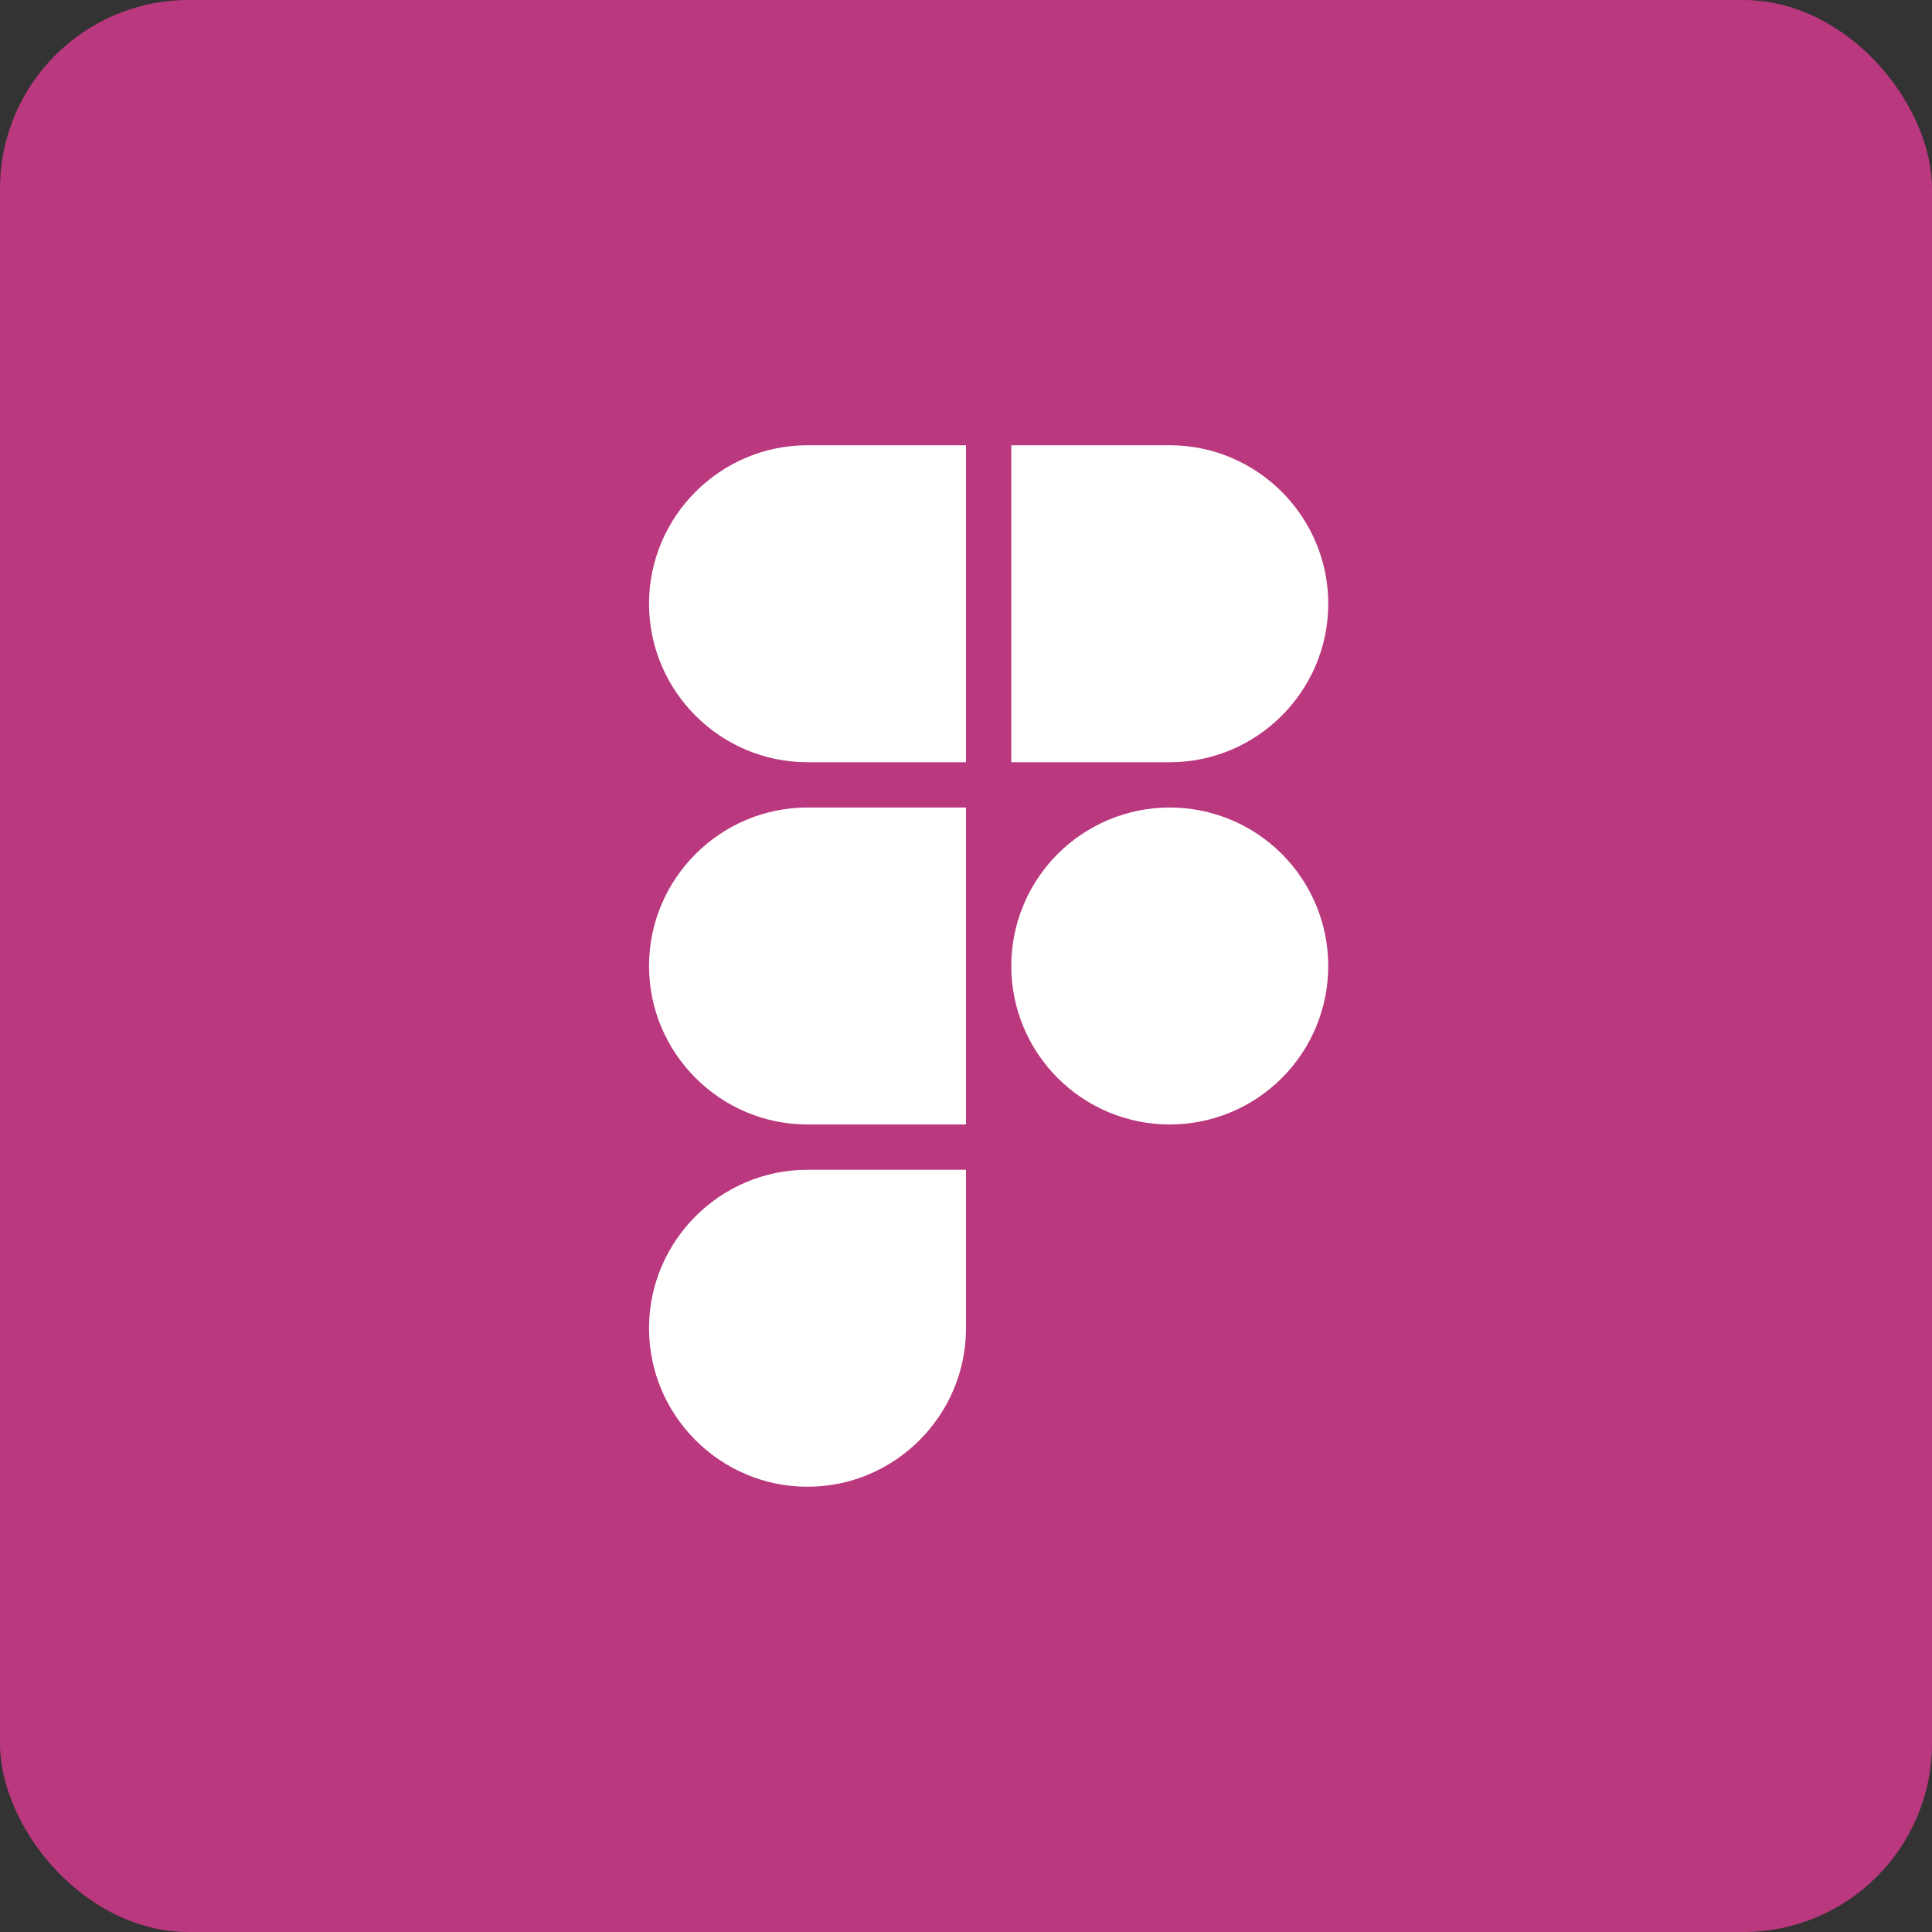 <svg width="512" height="512" viewBox="0 0 512 512" fill="none" xmlns="http://www.w3.org/2000/svg">
<rect x="0" y="0" width="512" height="512" fill="#333333" stroke="none"/>
<rect width="512" height="512" rx="50" fill="#BA387E"/>
<path d="M256 118V202H214C190.87 202 172 183.13 172 160C172 136.87 190.87 118 214 118H256ZM256 214V298H214C190.87 298 172 279.13 172 256C172 232.87 190.87 214 214 214H256ZM256 310V352C256 375.13 237.13 394 214 394C190.87 394 172 375.13 172 352C172 328.87 190.87 310 214 310H256ZM352 160C352 183.13 333.13 202 310 202H268V118H310C333.13 118 352 136.87 352 160ZM310 214C298.861 214 288.178 218.425 280.302 226.302C272.425 234.178 268 244.861 268 256C268 267.139 272.425 277.822 280.302 285.698C288.178 293.575 298.861 298 310 298C321.139 298 331.822 293.575 339.698 285.698C347.575 277.822 352 267.139 352 256C352 244.861 347.575 234.178 339.698 226.302C331.822 218.425 321.139 214 310 214Z" fill="white"/>
</svg>

